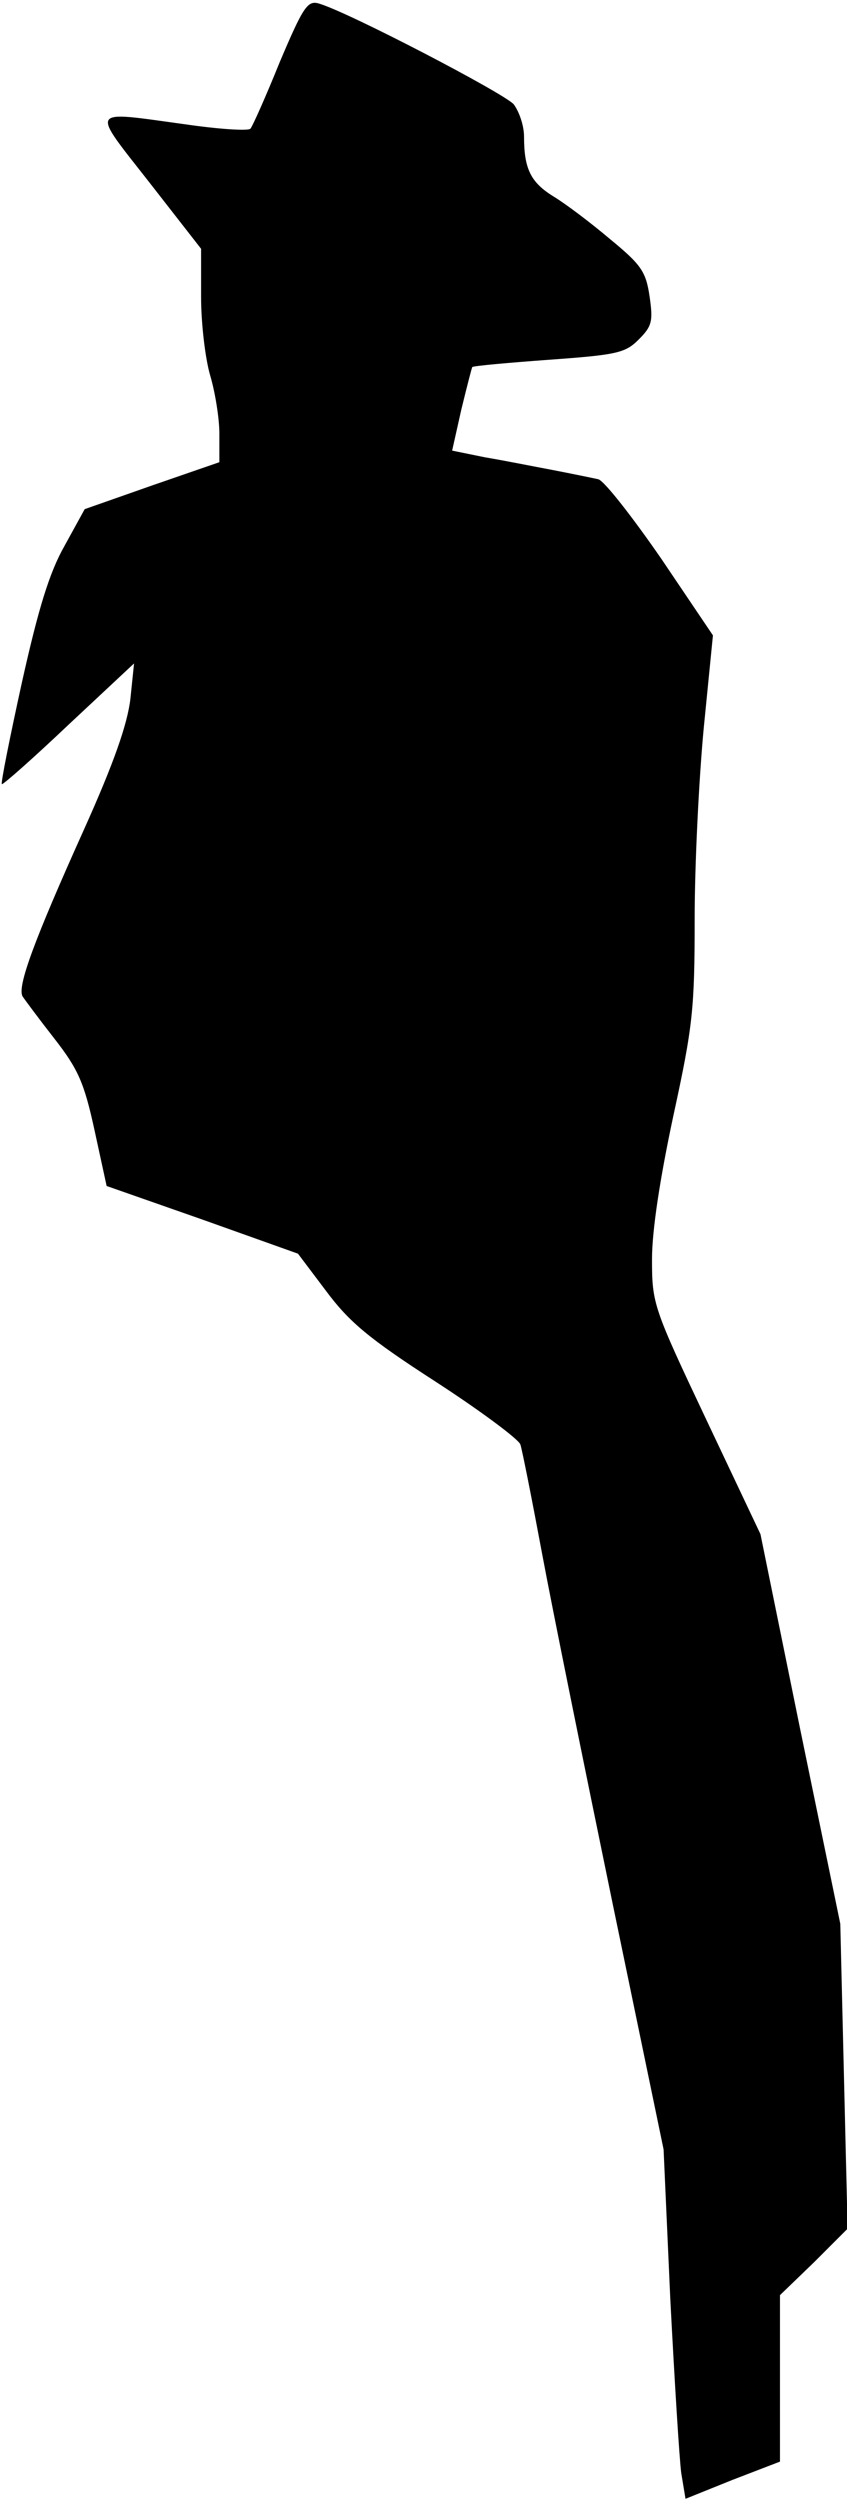 <?xml version="1.0" standalone="no"?>
<!DOCTYPE svg PUBLIC "-//W3C//DTD SVG 20010904//EN"
 "http://www.w3.org/TR/2001/REC-SVG-20010904/DTD/svg10.dtd">
<svg version="1.0" xmlns="http://www.w3.org/2000/svg"
 width="139pt" height="410pt" viewBox="0 0 139 410"
 preserveAspectRatio="xMidYMid meet">
<g transform="translate(0,410) scale(0.1,-0.1)"
fill="#000000" stroke="none">
<path fill="#000000" stroke="none" d="M459 3998 c-23 -57 -45 -106 -48 -109
-3 -4 -51 -1 -106 7 -161 22 -157 29 -60 -95 l85 -109 0 -79 c0 -44 7 -102 15
-129 8 -27 15 -70 15 -95 l0 -47 -110 -38 -111 -39 -33 -60 c-25 -44 -43 -103
-70 -224 -20 -91 -35 -166 -33 -167 1 -2 51 42 110 98 l107 100 -6 -58 c-5
-42 -27 -105 -76 -214 -82 -182 -110 -258 -101 -274 4 -6 27 -37 52 -69 39
-50 49 -72 66 -150 l20 -92 157 -55 157 -56 46 -61 c38 -51 70 -78 180 -149
74 -48 137 -95 139 -103 3 -9 19 -90 36 -181 17 -91 69 -347 115 -570 l84
-405 11 -245 c7 -135 15 -264 18 -286 l7 -42 77 31 78 30 0 136 0 137 56 54
55 55 -6 250 -6 250 -66 320 -65 319 -89 188 c-87 184 -89 190 -89 263 0 47
13 132 35 235 32 147 35 175 35 323 0 89 7 230 15 314 l15 151 -85 126 c-47
68 -93 127 -103 130 -9 2 -43 9 -74 15 -32 6 -82 16 -112 21 l-54 11 15 67 c9
37 17 68 18 70 2 2 58 7 126 12 111 8 125 11 147 33 22 22 24 30 18 71 -6 41
-14 52 -65 94 -32 27 -73 58 -93 70 -37 23 -48 45 -48 98 0 18 -8 41 -17 53
-16 18 -269 150 -319 165 -19 6 -26 -4 -65 -96z"/>
</g>
</svg>
